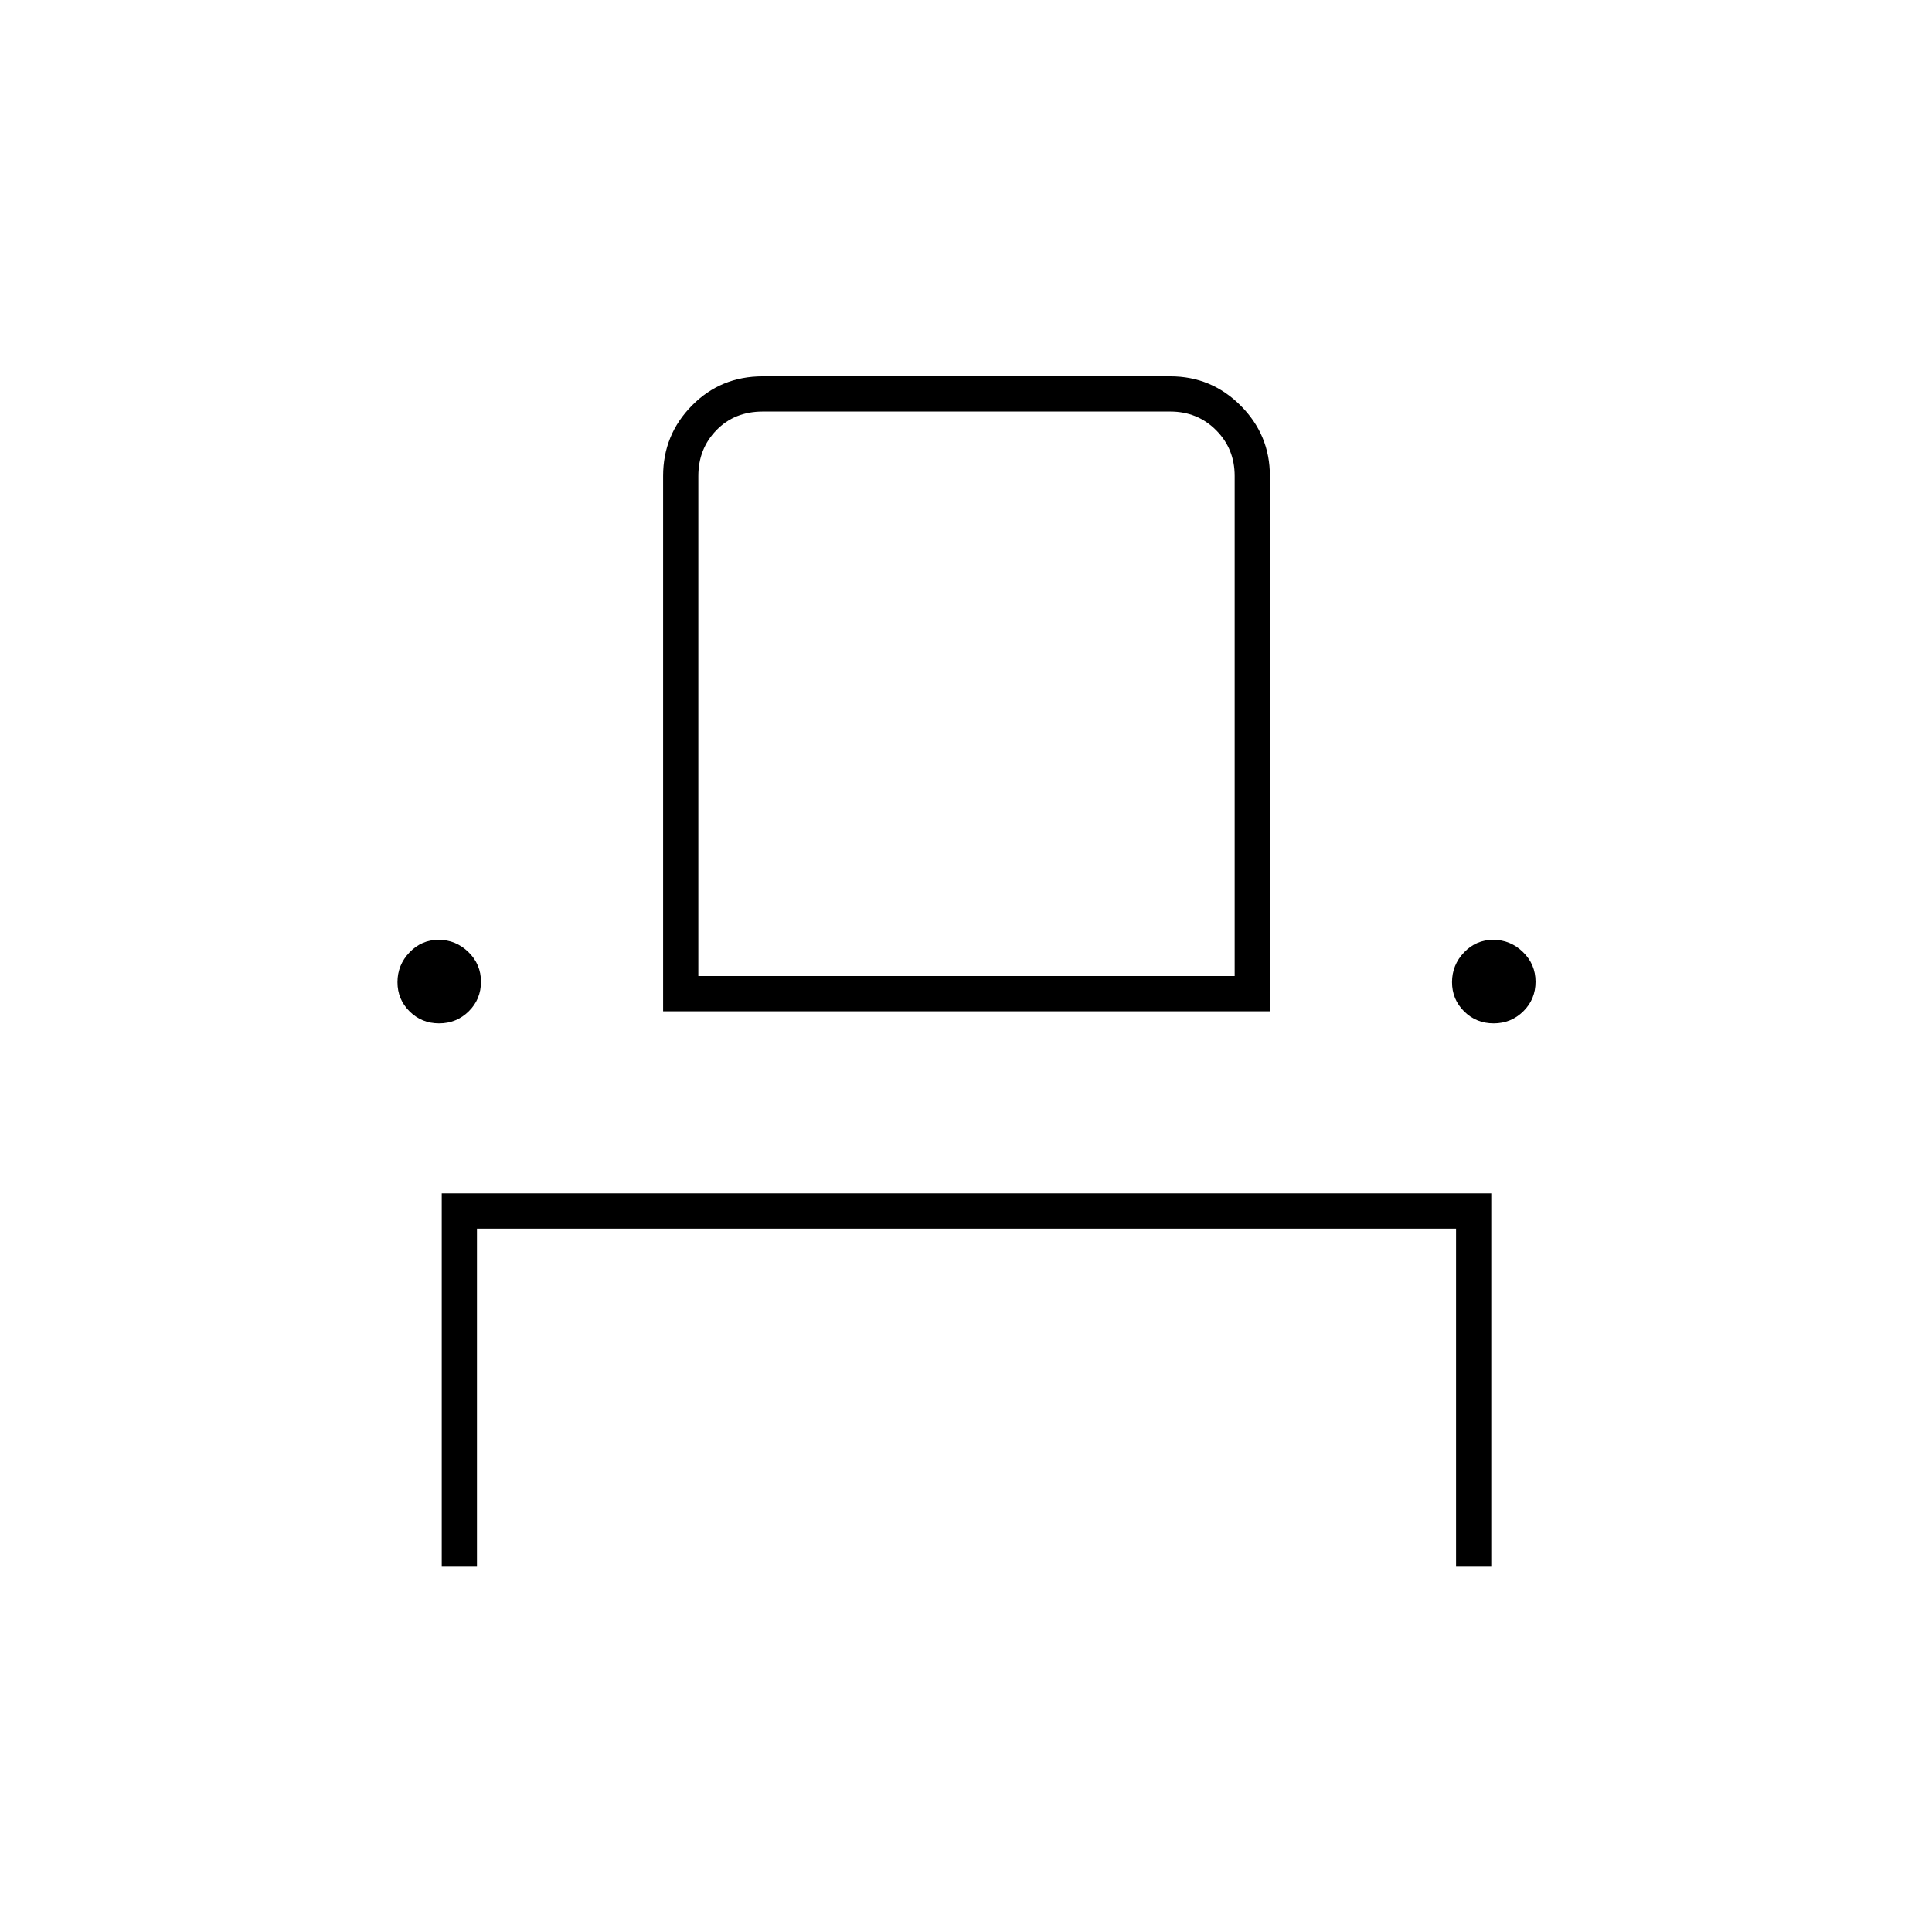 <svg xmlns="http://www.w3.org/2000/svg" height="20" viewBox="0 -960 960 960" width="20"><path d="M219.5-181.5V-367H741v185.5h-17.5v-168H237v168h-17.5Zm-1.32-270q-8.68 0-14.68-5.97t-6-14.5q0-8.53 5.97-14.78t14.5-6.25q8.53 0 14.78 6.07 6.25 6.08 6.25 14.75 0 8.68-6.07 14.68-6.08 6-14.75 6Zm111.32-6v-266q0-20.45 14.31-34.97Q358.11-773 379-773h202.5q20.42 0 34.96 14.54T631-723.5v266H329.5Zm412.68 6q-8.68 0-14.68-5.97t-6-14.5q0-8.53 5.97-14.78t14.5-6.25q8.53 0 14.78 6.07 6.25 6.08 6.25 14.75 0 8.68-6.07 14.68-6.08 6-14.75 6ZM347-475h266.5v-248.5q0-13.5-9.25-22.75t-22.75-9.25H379q-14 0-23 9.25t-9 22.75V-475Zm0 0h266.5H347Z"/></svg>